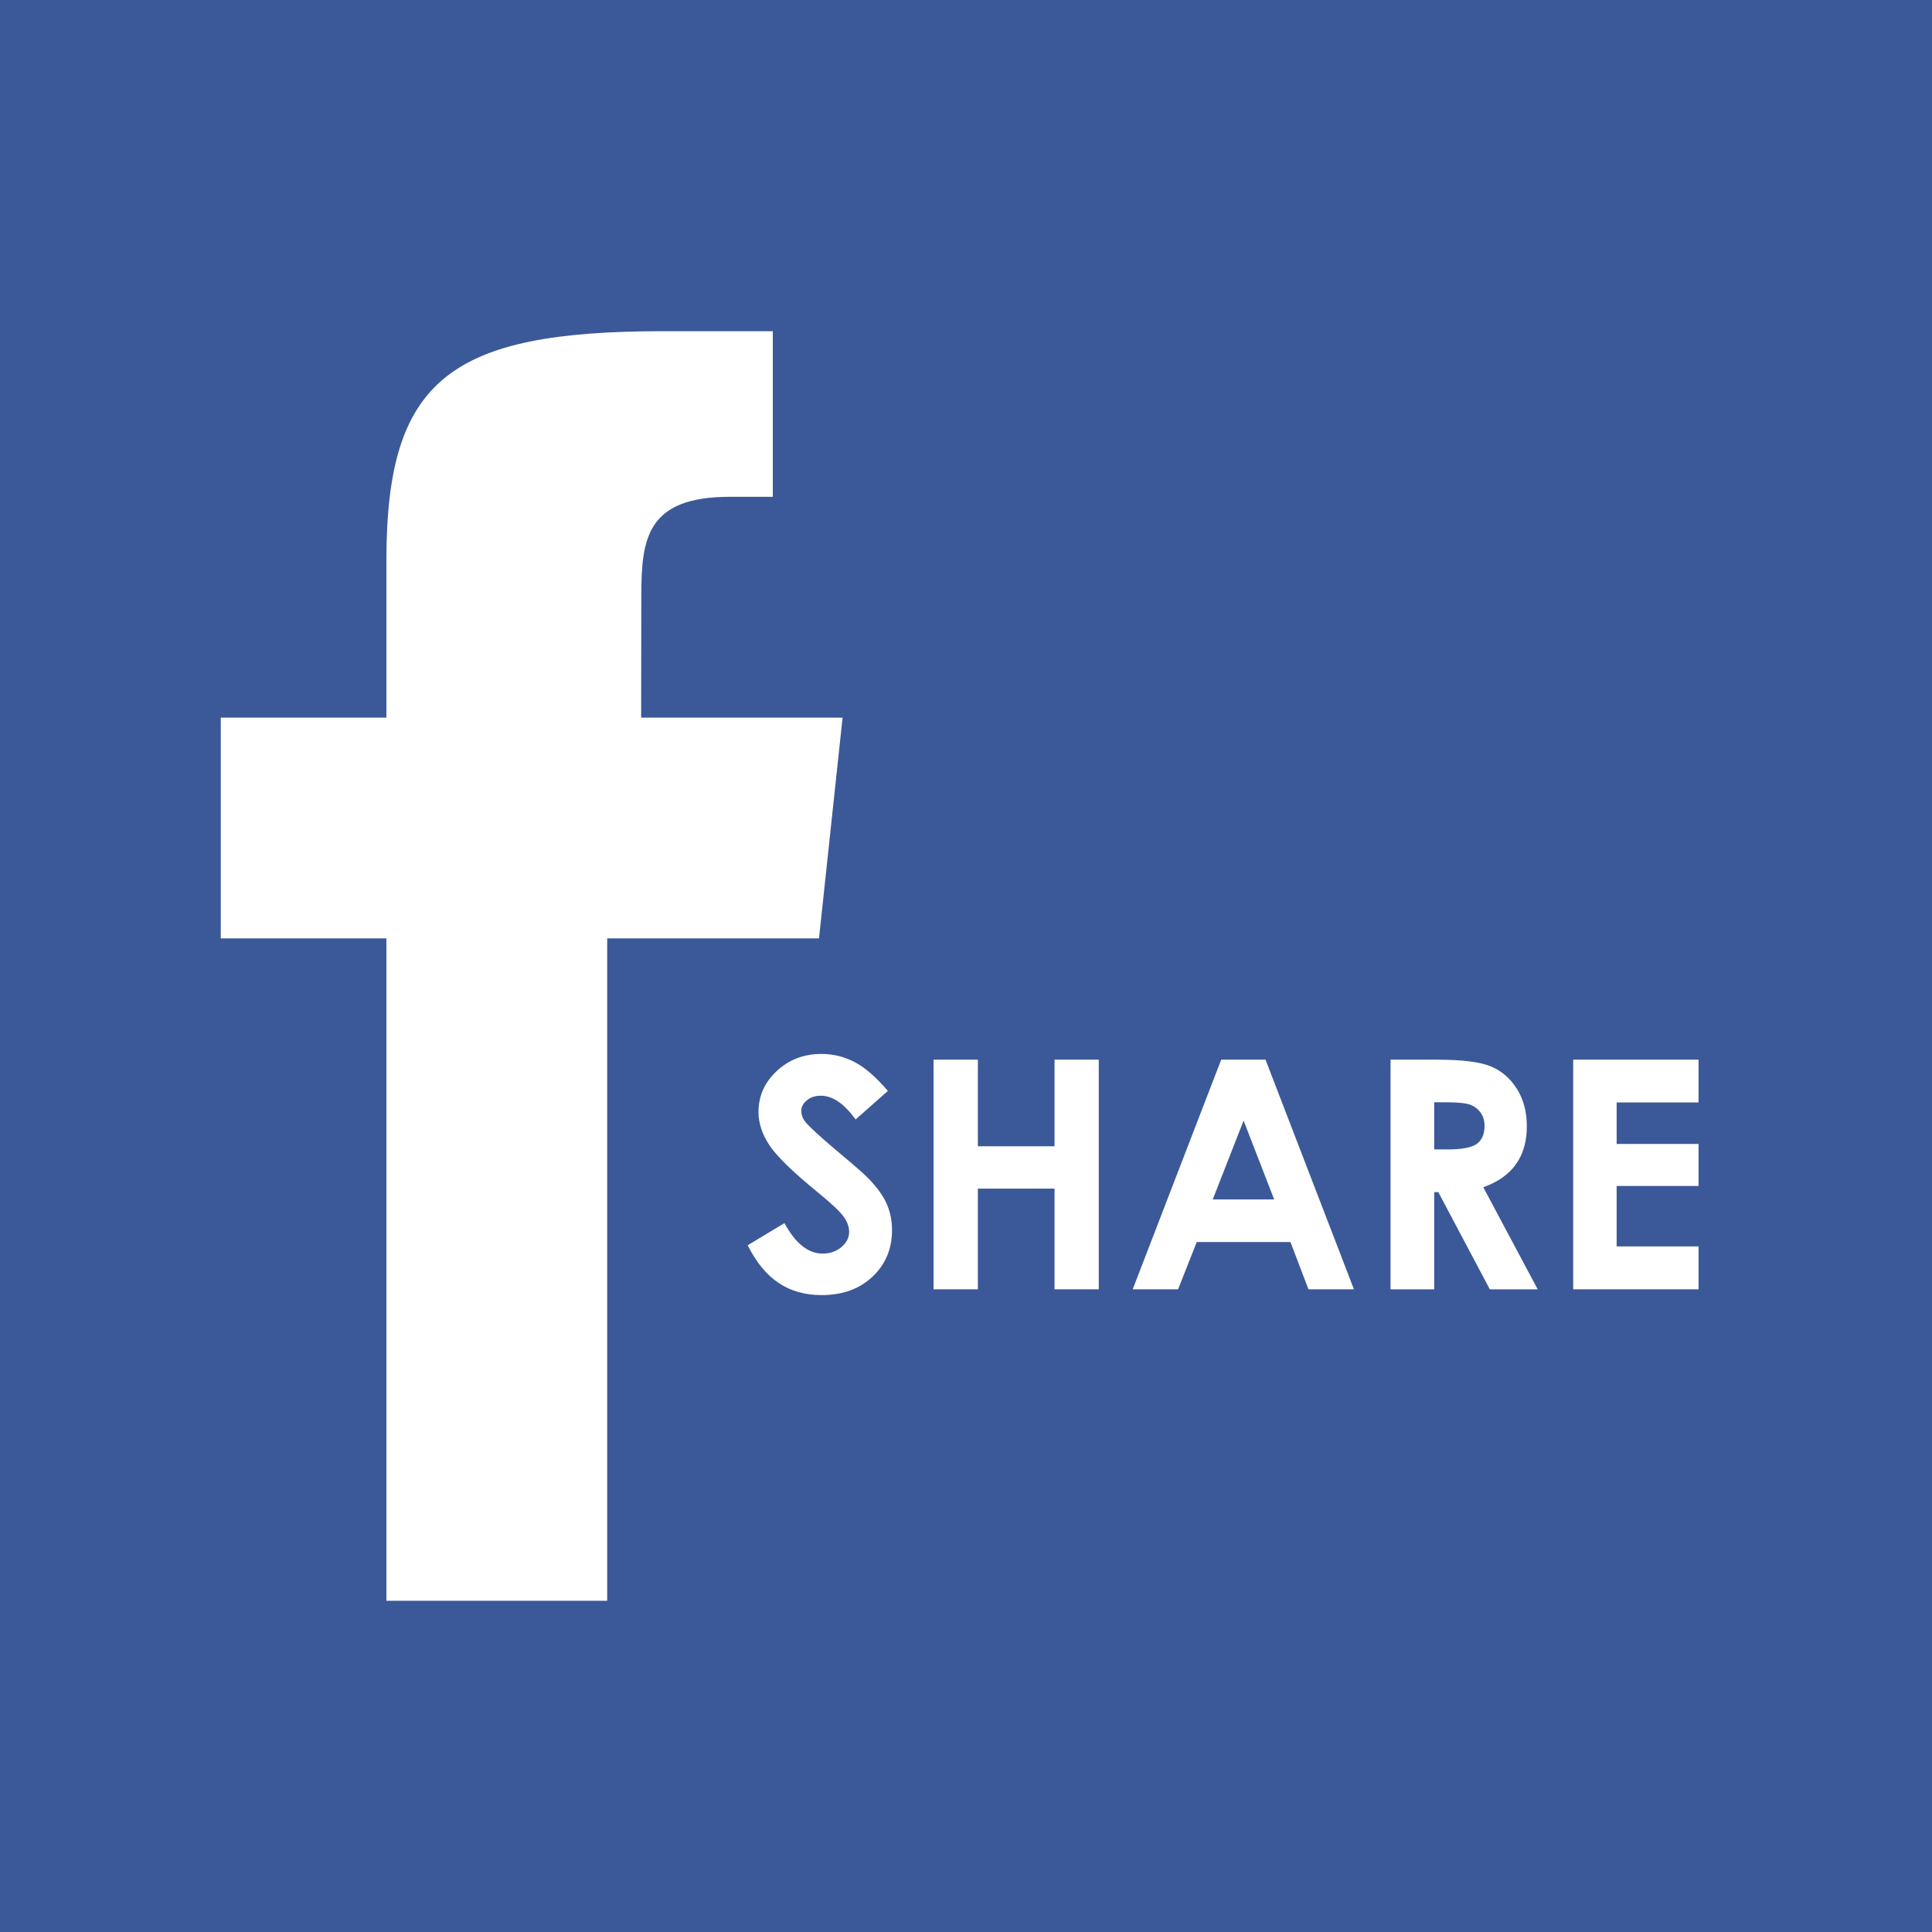 <?xml version="1.0" encoding="utf-8"?>
<!-- Generator: Adobe Illustrator 16.0.3, SVG Export Plug-In . SVG Version: 6.00 Build 0)  -->
<!DOCTYPE svg PUBLIC "-//W3C//DTD SVG 1.1//EN" "http://www.w3.org/Graphics/SVG/1.1/DTD/svg11.dtd">
<svg version="1.1" id="Warstwa_1" xmlns="http://www.w3.org/2000/svg" xmlns:xlink="http://www.w3.org/1999/xlink" x="0px" y="0px"
	 width="35px" height="35px" viewBox="0 0 35 35" enable-background="new 0 0 35 35" xml:space="preserve">
<rect fill="#3B5998" width="35" height="35"/>
<g>
	<path fill="#FFFFFF" d="M11.618,10.798c0-1.049,0.1-1.798,1.608-1.798H14V6h-1.982C8.146,6,7,6.872,7,10.154V13H4v4h3v12h4V17
		h3.837l0.427-4h-3.649L11.618,10.798z"/>
	<g>
		<path fill="#FFFFFF" d="M16.085,19.763L15.5,20.28c-0.206-0.286-0.416-0.43-0.629-0.43c-0.104,0-0.189,0.028-0.255,0.084
			c-0.066,0.056-0.1,0.118-0.1,0.188c0,0.07,0.023,0.136,0.071,0.198c0.063,0.083,0.258,0.261,0.58,0.534
			c0.303,0.253,0.485,0.412,0.55,0.479c0.16,0.162,0.274,0.316,0.342,0.465c0.066,0.148,0.101,0.31,0.101,0.485
			c0,0.341-0.118,0.623-0.354,0.845c-0.235,0.223-0.543,0.334-0.923,0.334c-0.296,0-0.555-0.072-0.774-0.218
			c-0.22-0.145-0.408-0.373-0.564-0.685l0.666-0.401c0.199,0.368,0.43,0.552,0.69,0.552c0.136,0,0.25-0.04,0.343-0.119
			s0.139-0.17,0.139-0.274c0-0.094-0.035-0.188-0.104-0.282c-0.07-0.095-0.224-0.238-0.462-0.433
			c-0.453-0.37-0.746-0.655-0.878-0.855c-0.133-0.201-0.198-0.401-0.198-0.602c0-0.288,0.109-0.535,0.33-0.742
			c0.22-0.206,0.491-0.31,0.813-0.31c0.208,0,0.405,0.048,0.593,0.145C15.664,19.333,15.867,19.509,16.085,19.763z"/>
		<path fill="#FFFFFF" d="M16.912,19.197h0.803v1.569h1.389v-1.569h0.801v4.16h-0.801v-1.824h-1.389v1.824h-0.803V19.197z"/>
		<path fill="#FFFFFF" d="M22.123,19.197h0.803l1.602,4.16h-0.824l-0.326-0.856H21.68l-0.338,0.856H20.52L22.123,19.197z
			 M22.529,20.301l-0.559,1.428h1.113L22.529,20.301z"/>
		<path fill="#FFFFFF" d="M25.191,19.197h0.84c0.459,0,0.785,0.041,0.98,0.123s0.352,0.219,0.471,0.409s0.178,0.415,0.178,0.676
			c0,0.273-0.066,0.502-0.197,0.686s-0.328,0.323-0.592,0.417l0.986,1.85H26.99l-0.934-1.762h-0.074v1.762h-0.791V19.197z
			 M25.982,20.823h0.248c0.252,0,0.426-0.033,0.521-0.099c0.094-0.066,0.143-0.176,0.143-0.329c0-0.091-0.023-0.17-0.07-0.237
			c-0.049-0.067-0.111-0.115-0.189-0.145c-0.08-0.029-0.225-0.044-0.434-0.044h-0.219V20.823z"/>
		<path fill="#FFFFFF" d="M28.5,19.197h2.271v0.775h-1.484v0.752h1.484v0.761h-1.484v1.095h1.484v0.777H28.5V19.197z"/>
	</g>
</g>
</svg>
